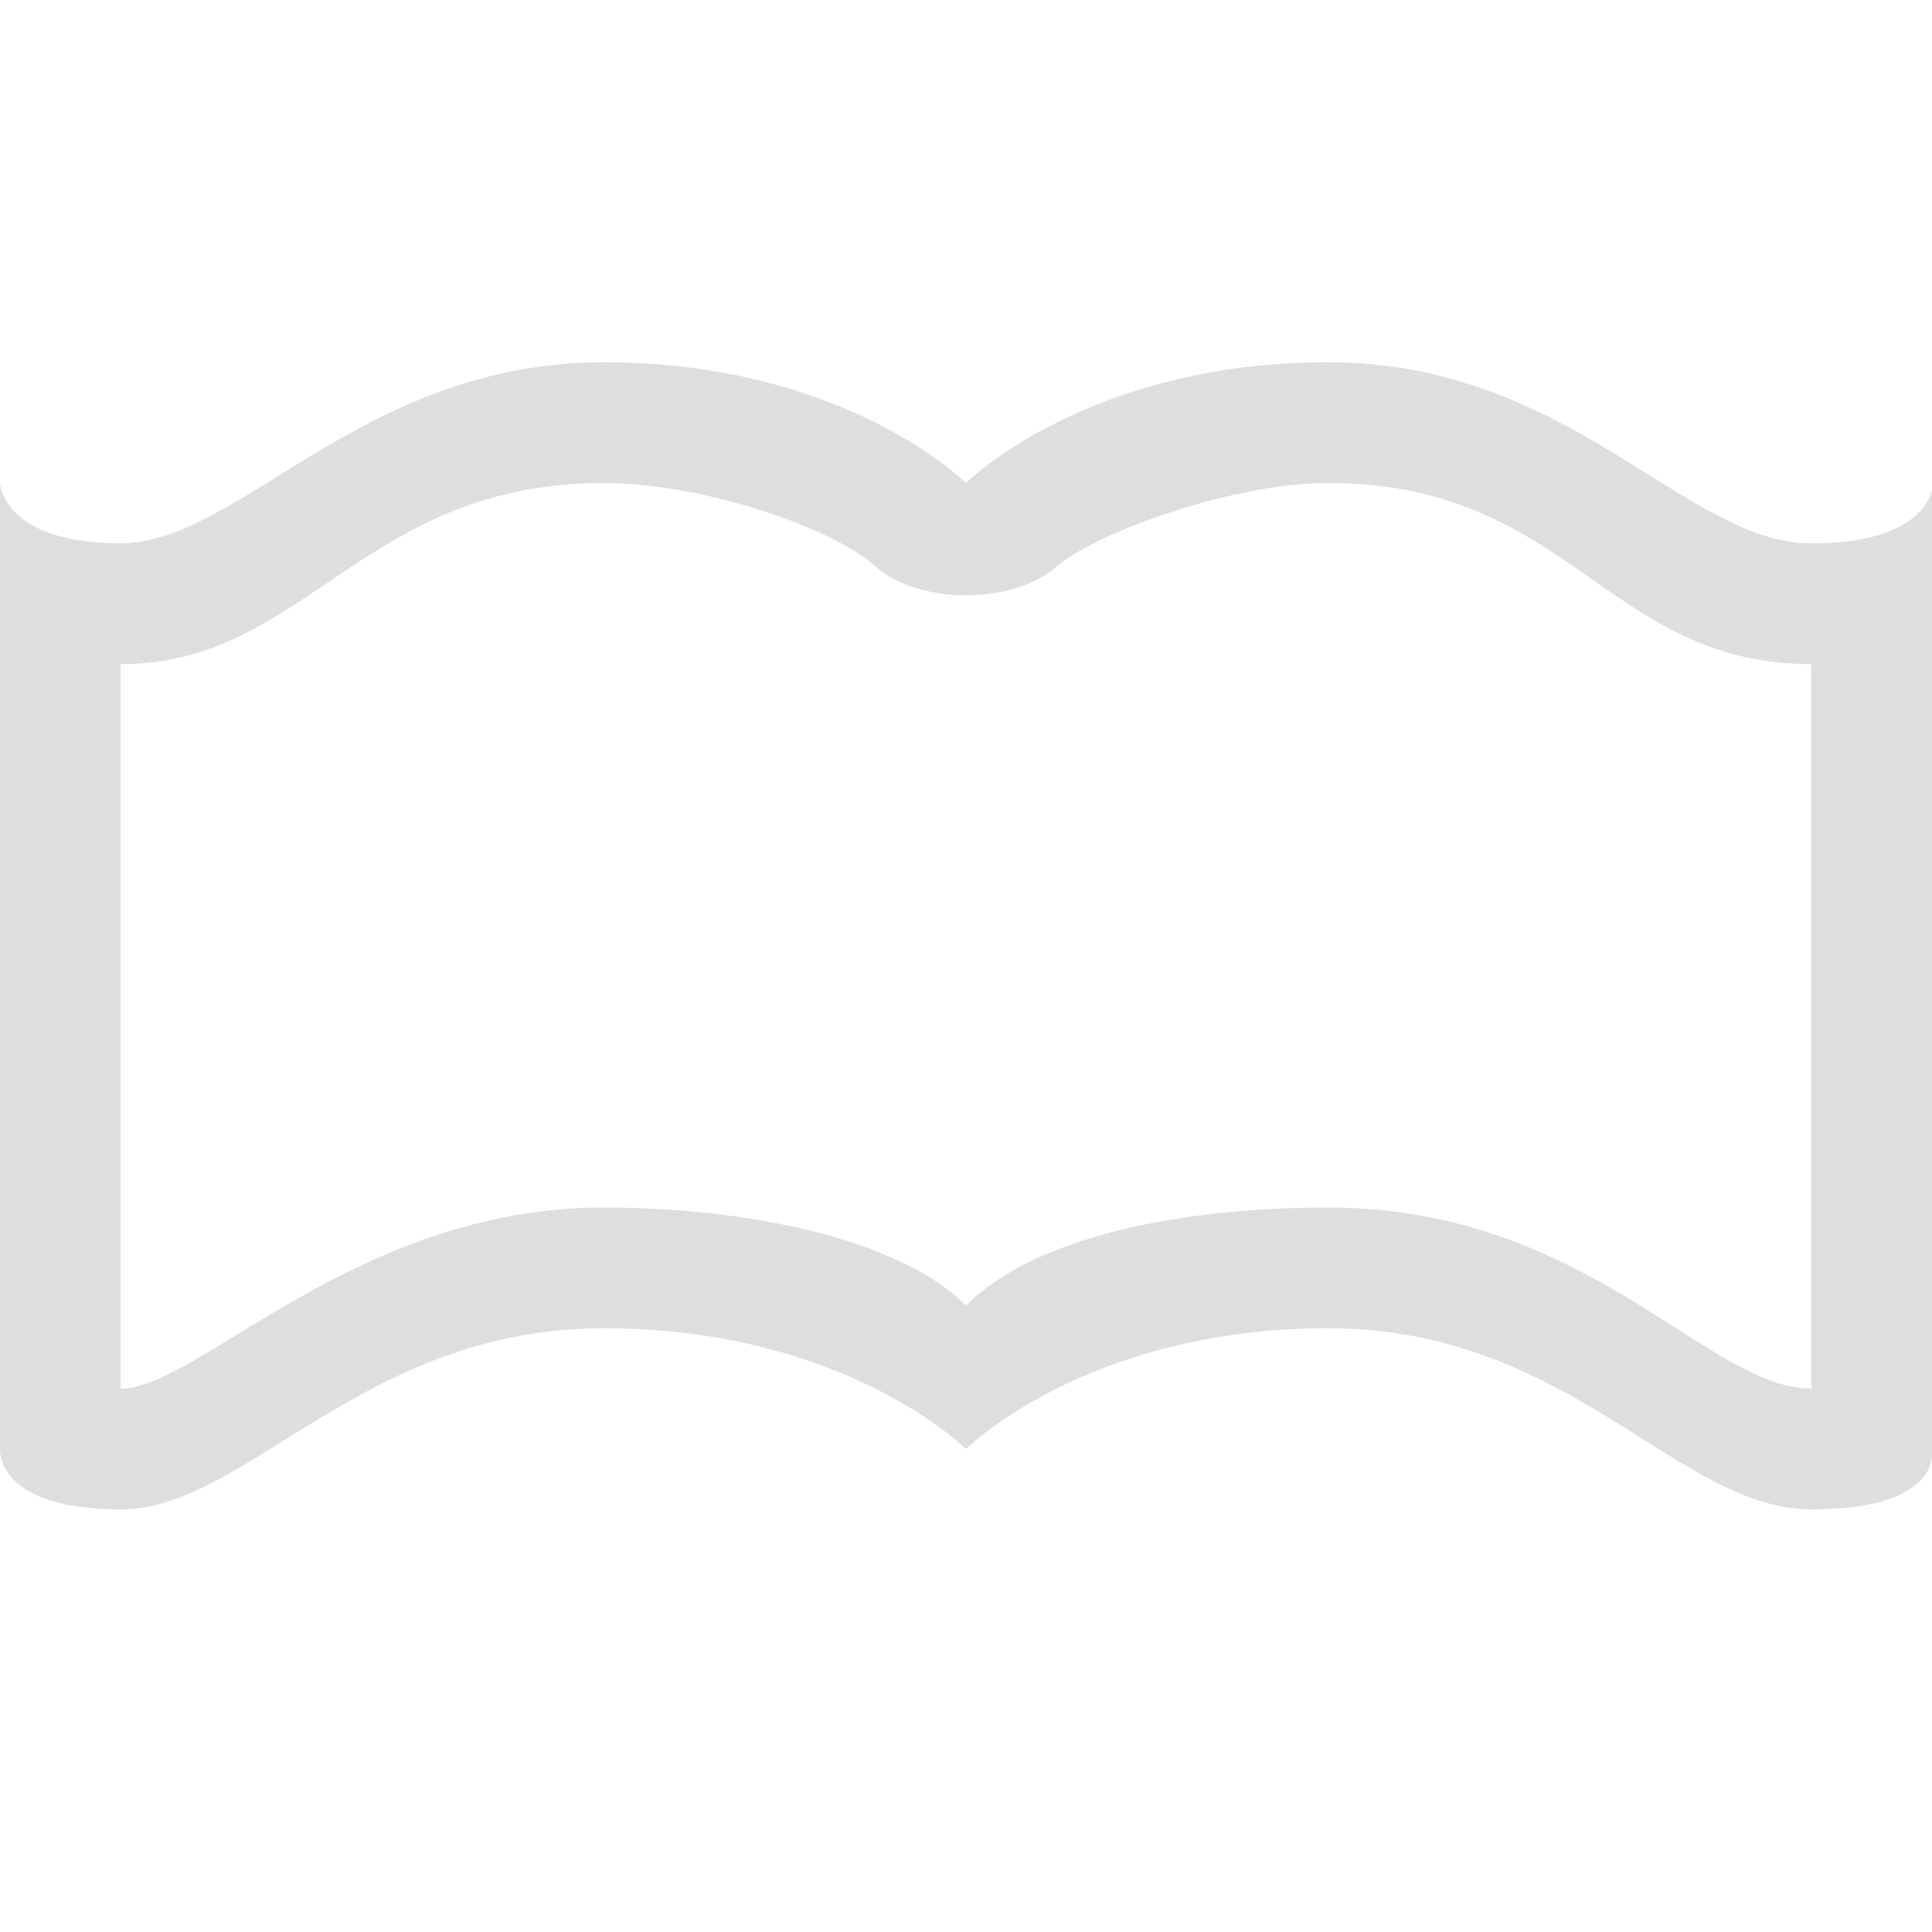 <svg xmlns="http://www.w3.org/2000/svg" viewBox="0 0 16 16">
  <defs id="defs3051">
    <style type="text/css" id="current-color-scheme">
      .ColorScheme-Text {
        color:#dedede;
      }
      </style>
  </defs>
 <path style="fill:currentColor;fill-opacity:1;stroke:none" 
       d="M 5 3 C 3 3 1.979 4.5 1 4.5 C 0.021 4.5 0 4 0 4 L 0 12 C 0 12 -0.042 12.5 1 12.5 C 2.042 12.5 3 11 5 11 C 7 11 8 12 8 12 C 8 12 9 11 11 11 C 13 11 13.896 12.5 15 12.5 C 16.104 12.5 16 12 16 12 L 16 4.062 C 15.963 4.203 15.781 4.5 15 4.5 C 13.958 4.5 13 3 11 3 C 9 3 8 4 8 4 C 8 4 7 3 5 3 z M 5 4 C 5.833 4 6.948 4.385 7.281 4.719 C 7.648 5 8.352 5 8.719 4.719 C 8.989 4.448 10.167 4 11 4 C 13 4 13.312 5.5 15 5.5 L 15 11.5 C 14.138 11.5 13.145 10 11 10 C 9.833 10 8.59 10.223 8 10.812 C 7.439 10.252 6.167 10 5 10 C 2.949 10 1.643 11.5 1 11.5 L 1 5.5 C 2.531 5.5 3 4 5 4 z "
     class="ColorScheme-Text"
     />
</svg>
